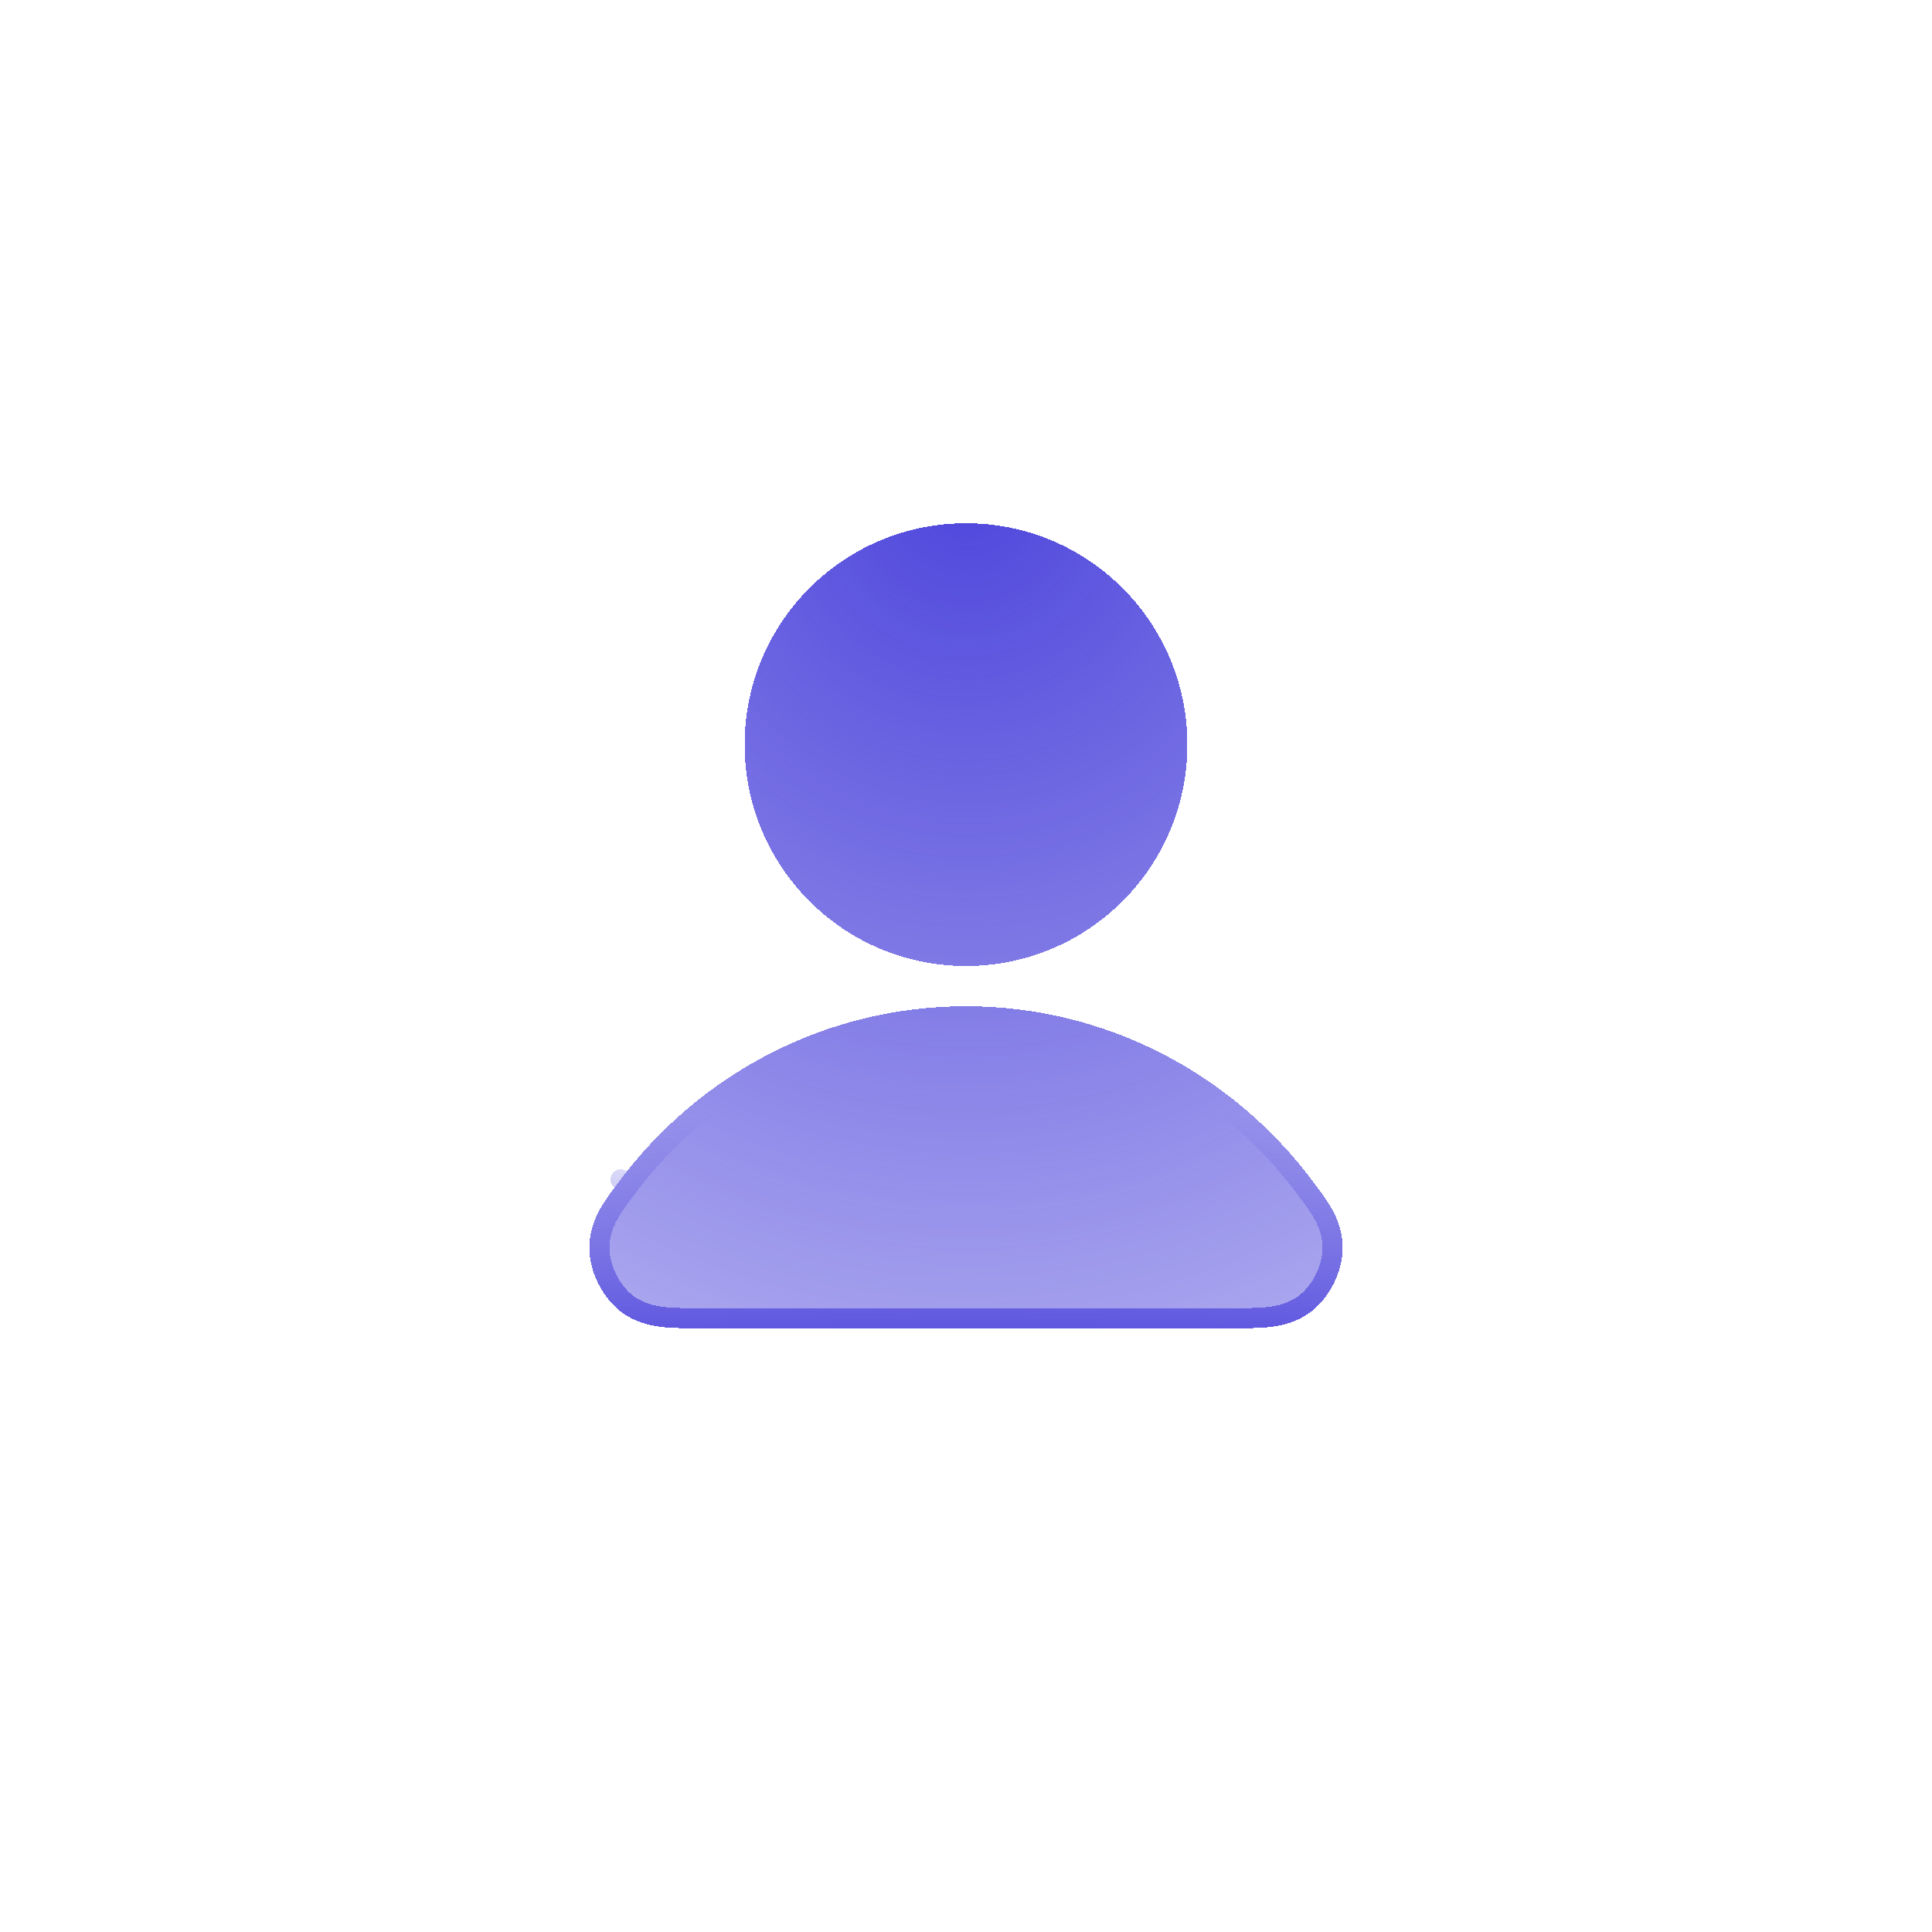 <svg width="48" height="48" viewBox="0 0 48 48" fill="none" xmlns="http://www.w3.org/2000/svg">
<g filter="url(#filter0_ddi_2002_5674)">
<rect x="4" y="2" width="40" height="40" rx="8" fill="white"/>
<rect x="4.5" y="2.5" width="39" height="39" rx="7.5" stroke="url(#paint0_linear_2002_5674)" stroke-opacity="0.3"/>
<g filter="url(#filter1_d_2002_5674)">
<path fill-rule="evenodd" clip-rule="evenodd" d="M15.418 28.303C17.391 25.692 20.499 24 24 24C27.501 24 30.609 25.692 32.582 28.303C32.591 28.315 32.6 28.327 32.609 28.339C32.779 28.563 32.96 28.803 33.09 29.036C33.248 29.317 33.364 29.641 33.357 30.037C33.351 30.354 33.255 30.652 33.138 30.886C33.021 31.121 32.842 31.377 32.592 31.573C32.259 31.835 31.896 31.928 31.573 31.966C31.291 32 30.955 32 30.618 32C30.603 32 30.588 32 30.573 32H17.427C17.412 32 17.397 32 17.382 32C17.045 32 16.71 32 16.427 31.966C16.104 31.928 15.741 31.835 15.408 31.573C15.158 31.377 14.979 31.121 14.862 30.886C14.745 30.652 14.649 30.354 14.643 30.037C14.636 29.641 14.752 29.317 14.91 29.036C15.04 28.803 15.222 28.563 15.391 28.339C15.4 28.327 15.409 28.315 15.418 28.303Z" fill="url(#paint1_radial_2002_5674)" shape-rendering="crispEdges"/>
<path fill-rule="evenodd" clip-rule="evenodd" d="M18.5 17.5C18.5 14.462 20.962 12 24 12C27.038 12 29.5 14.462 29.5 17.5C29.5 20.538 27.038 23 24 23C20.962 23 18.5 20.538 18.5 17.5Z" fill="url(#paint2_radial_2002_5674)" shape-rendering="crispEdges"/>
<path d="M15.618 28.454L15.418 28.303L15.618 28.454C17.546 25.902 20.582 24.25 24 24.25C27.418 24.25 30.454 25.902 32.383 28.454L32.409 28.489C32.582 28.717 32.752 28.944 32.872 29.158C33.014 29.411 33.113 29.692 33.107 30.032C33.102 30.304 33.019 30.564 32.914 30.775C32.809 30.986 32.651 31.209 32.438 31.377C32.154 31.599 31.841 31.682 31.544 31.718C31.279 31.75 30.96 31.75 30.619 31.75L30.573 31.75H17.427L17.382 31.75C17.04 31.75 16.721 31.75 16.456 31.718C16.159 31.682 15.846 31.599 15.562 31.377C15.349 31.209 15.191 30.986 15.086 30.775C14.981 30.564 14.898 30.304 14.893 30.032C14.887 29.692 14.986 29.411 15.128 29.158C15.248 28.944 15.419 28.717 15.591 28.489L15.618 28.454ZM18.75 17.5C18.75 14.601 21.101 12.25 24 12.25C26.9 12.25 29.25 14.601 29.25 17.5C29.25 20.399 26.9 22.75 24 22.75C21.101 22.75 18.75 20.399 18.75 17.5Z" stroke="url(#paint3_linear_2002_5674)" stroke-width="0.5" stroke-linejoin="round" shape-rendering="crispEdges"/>
</g>
</g>
<defs>
<filter id="filter0_ddi_2002_5674" x="0" y="0" width="48" height="48" filterUnits="userSpaceOnUse" color-interpolation-filters="sRGB">
<feFlood flood-opacity="0" result="BackgroundImageFix"/>
<feColorMatrix in="SourceAlpha" type="matrix" values="0 0 0 0 0 0 0 0 0 0 0 0 0 0 0 0 0 0 127 0" result="hardAlpha"/>
<feMorphology radius="1" operator="dilate" in="SourceAlpha" result="effect1_dropShadow_2002_5674"/>
<feOffset/>
<feComposite in2="hardAlpha" operator="out"/>
<feColorMatrix type="matrix" values="0 0 0 0 0.875 0 0 0 0 0.882 0 0 0 0 0.906 0 0 0 1 0"/>
<feBlend mode="normal" in2="BackgroundImageFix" result="effect1_dropShadow_2002_5674"/>
<feColorMatrix in="SourceAlpha" type="matrix" values="0 0 0 0 0 0 0 0 0 0 0 0 0 0 0 0 0 0 127 0" result="hardAlpha"/>
<feMorphology radius="1" operator="erode" in="SourceAlpha" result="effect2_dropShadow_2002_5674"/>
<feOffset dy="2"/>
<feGaussianBlur stdDeviation="2.5"/>
<feComposite in2="hardAlpha" operator="out"/>
<feColorMatrix type="matrix" values="0 0 0 0 0.4 0 0 0 0 0.427 0 0 0 0 0.502 0 0 0 0.5 0"/>
<feBlend mode="normal" in2="effect1_dropShadow_2002_5674" result="effect2_dropShadow_2002_5674"/>
<feBlend mode="normal" in="SourceGraphic" in2="effect2_dropShadow_2002_5674" result="shape"/>
<feColorMatrix in="SourceAlpha" type="matrix" values="0 0 0 0 0 0 0 0 0 0 0 0 0 0 0 0 0 0 127 0" result="hardAlpha"/>
<feOffset dy="-4"/>
<feComposite in2="hardAlpha" operator="arithmetic" k2="-1" k3="1"/>
<feColorMatrix type="matrix" values="0 0 0 0 0.875 0 0 0 0 0.882 0 0 0 0 0.906 0 0 0 0.7 0"/>
<feBlend mode="normal" in2="shape" result="effect3_innerShadow_2002_5674"/>
</filter>
<filter id="filter1_d_2002_5674" x="7.643" y="8" width="32.715" height="34" filterUnits="userSpaceOnUse" color-interpolation-filters="sRGB">
<feFlood flood-opacity="0" result="BackgroundImageFix"/>
<feColorMatrix in="SourceAlpha" type="matrix" values="0 0 0 0 0 0 0 0 0 0 0 0 0 0 0 0 0 0 127 0" result="hardAlpha"/>
<feOffset dy="3"/>
<feGaussianBlur stdDeviation="3.5"/>
<feComposite in2="hardAlpha" operator="out"/>
<feColorMatrix type="matrix" values="0 0 0 0 0 0 0 0 0 0 0 0 0 0 0 0 0 0 0.18 0"/>
<feBlend mode="normal" in2="BackgroundImageFix" result="effect1_dropShadow_2002_5674"/>
<feBlend mode="normal" in="SourceGraphic" in2="effect1_dropShadow_2002_5674" result="shape"/>
</filter>
<linearGradient id="paint0_linear_2002_5674" x1="24" y1="2" x2="24" y2="42" gradientUnits="userSpaceOnUse">
<stop offset="0.094" stop-color="white" stop-opacity="0"/>
<stop offset="1" stop-color="white"/>
</linearGradient>
<radialGradient id="paint1_radial_2002_5674" cx="0" cy="0" r="1" gradientUnits="userSpaceOnUse" gradientTransform="translate(24 11.048) rotate(90) scale(34.762 32.528)">
<stop stop-color="#4E46DC"/>
<stop offset="1" stop-color="#4E46DC" stop-opacity="0.2"/>
</radialGradient>
<radialGradient id="paint2_radial_2002_5674" cx="0" cy="0" r="1" gradientUnits="userSpaceOnUse" gradientTransform="translate(24 11.048) rotate(90) scale(34.762 32.528)">
<stop stop-color="#4E46DC"/>
<stop offset="1" stop-color="#4E46DC" stop-opacity="0.2"/>
</radialGradient>
<linearGradient id="paint3_linear_2002_5674" x1="24" y1="12" x2="24" y2="32" gradientUnits="userSpaceOnUse">
<stop offset="0.735" stop-color="#4E46DC" stop-opacity="0"/>
<stop offset="1" stop-color="#4E46DC" stop-opacity="0.8"/>
</linearGradient>
</defs>
</svg>
